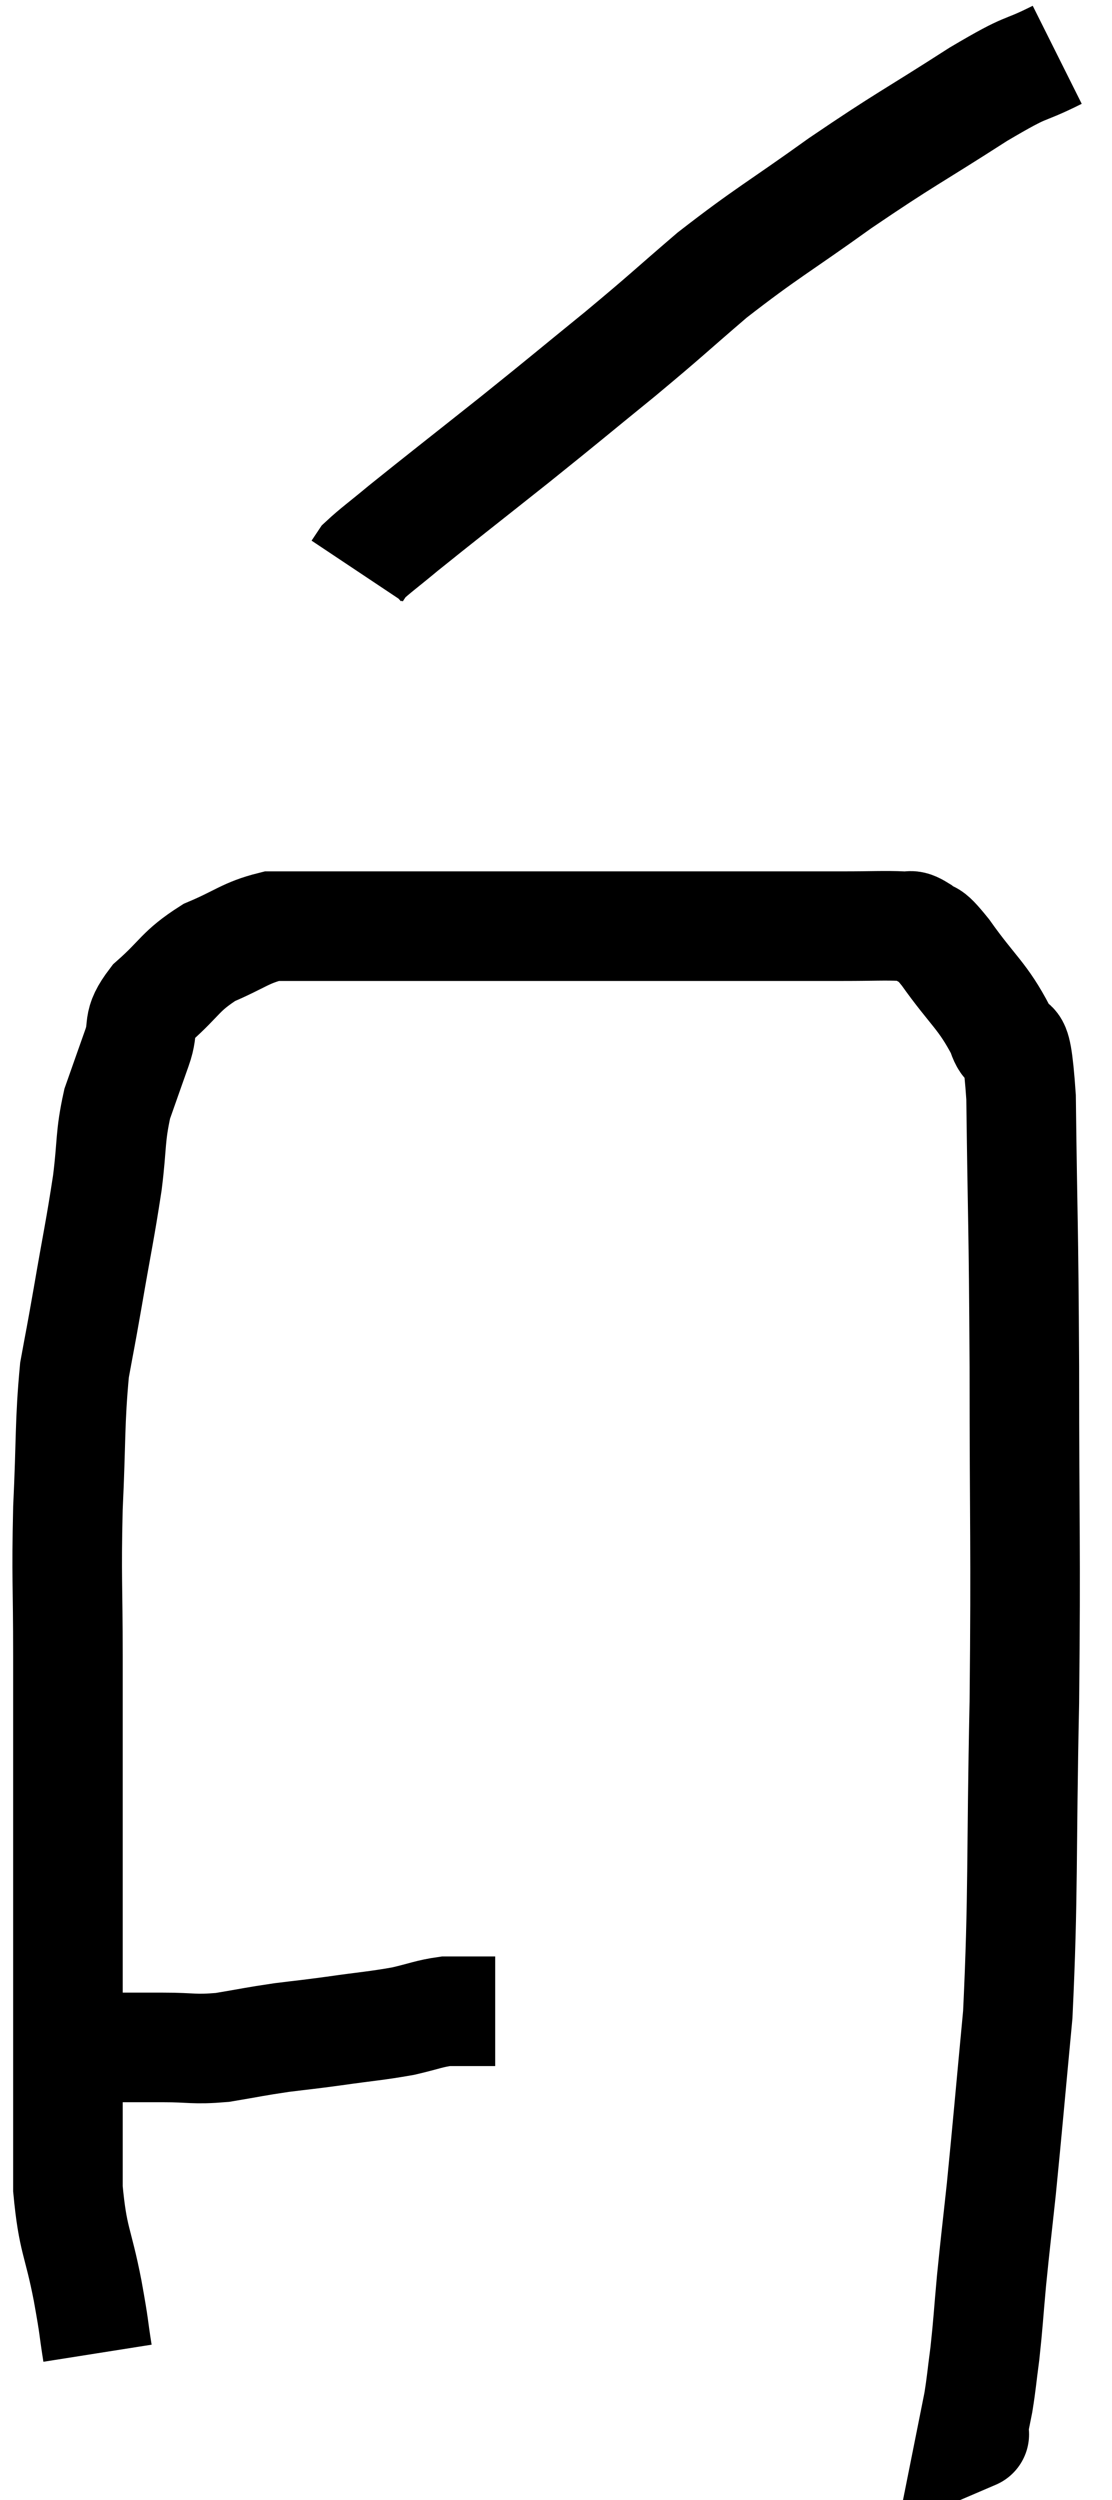 <svg xmlns="http://www.w3.org/2000/svg" viewBox="11.18 1.1 20.3 45.62" width="20.3" height="45.62"><path d="M 12.18 38.46 C 12.57 38.46, 12.465 38.46, 12.96 38.46 C 13.56 38.46, 13.59 38.46, 14.16 38.46 C 14.7 38.46, 14.7 38.505, 15.24 38.46 C 15.78 38.37, 15.81 38.355, 16.32 38.28 C 16.8 38.22, 16.725 38.235, 17.28 38.16 C 17.91 38.07, 18.03 38.07, 18.54 37.98 C 18.93 37.89, 19.005 37.845, 19.32 37.8 C 19.56 37.8, 19.575 37.8, 19.8 37.8 C 20.01 37.8, 20.115 37.8, 20.22 37.8 C 20.22 37.8, 20.22 37.8, 20.22 37.8 L 20.22 37.8" fill="none" stroke="black" stroke-width="2"></path><path d="M 12.96 44.04 C 12.87 43.47, 12.915 43.65, 12.78 42.9 C 12.6 41.97, 12.51 42, 12.42 41.04 C 12.42 40.05, 12.42 40.02, 12.42 39.06 C 12.42 38.13, 12.42 38.175, 12.42 37.2 C 12.42 36.18, 12.42 36.045, 12.42 35.16 C 12.42 34.41, 12.42 34.62, 12.42 33.66 C 12.42 32.49, 12.42 32.58, 12.42 31.32 C 12.42 29.97, 12.39 29.925, 12.42 28.62 C 12.48 27.36, 12.45 27.06, 12.54 26.1 C 12.66 25.44, 12.63 25.635, 12.78 24.78 C 12.96 23.73, 13.005 23.565, 13.14 22.68 C 13.23 21.96, 13.185 21.855, 13.32 21.24 C 13.5 20.73, 13.515 20.685, 13.68 20.22 C 13.83 19.8, 13.65 19.815, 13.98 19.38 C 14.49 18.93, 14.46 18.825, 15 18.48 C 15.57 18.24, 15.66 18.12, 16.14 18 C 16.53 18, 16.5 18, 16.92 18 C 17.37 18, 17.145 18, 17.82 18 C 18.72 18, 18.57 18, 19.62 18 C 20.82 18, 20.97 18, 22.02 18 C 22.92 18, 22.965 18, 23.82 18 C 24.63 18, 24.75 18, 25.44 18 C 26.01 18, 26.025 18, 26.58 18 C 27.12 18, 27.315 17.985, 27.66 18 C 27.81 18.03, 27.765 17.94, 27.96 18.06 C 28.2 18.27, 28.065 18.015, 28.44 18.48 C 28.95 19.2, 29.115 19.26, 29.46 19.92 C 29.64 20.52, 29.715 19.59, 29.82 21.12 C 29.85 23.58, 29.865 23.28, 29.88 26.04 C 29.88 29.1, 29.91 29.205, 29.88 32.16 C 29.82 35.01, 29.865 35.64, 29.76 37.86 C 29.61 39.45, 29.58 39.825, 29.46 41.04 C 29.37 41.88, 29.355 41.97, 29.28 42.72 C 29.22 43.38, 29.22 43.485, 29.16 44.04 C 29.1 44.49, 29.1 44.565, 29.04 44.94 C 28.98 45.24, 28.95 45.39, 28.92 45.54 C 28.92 45.54, 29.025 45.495, 28.92 45.54 L 28.5 45.72" fill="none" stroke="black" stroke-width="2"></path><path d="M 30.48 2.1 C 29.76 2.46, 30.03 2.235, 29.04 2.82 C 27.78 3.63, 27.735 3.615, 26.52 4.44 C 25.35 5.28, 25.185 5.34, 24.18 6.12 C 23.34 6.84, 23.4 6.81, 22.5 7.56 C 21.54 8.34, 21.57 8.325, 20.58 9.12 C 19.56 9.93, 19.23 10.185, 18.54 10.74 C 18.18 11.04, 18.03 11.145, 17.82 11.34 L 17.7 11.52" fill="none" stroke="black" stroke-width="2"></path></svg>
